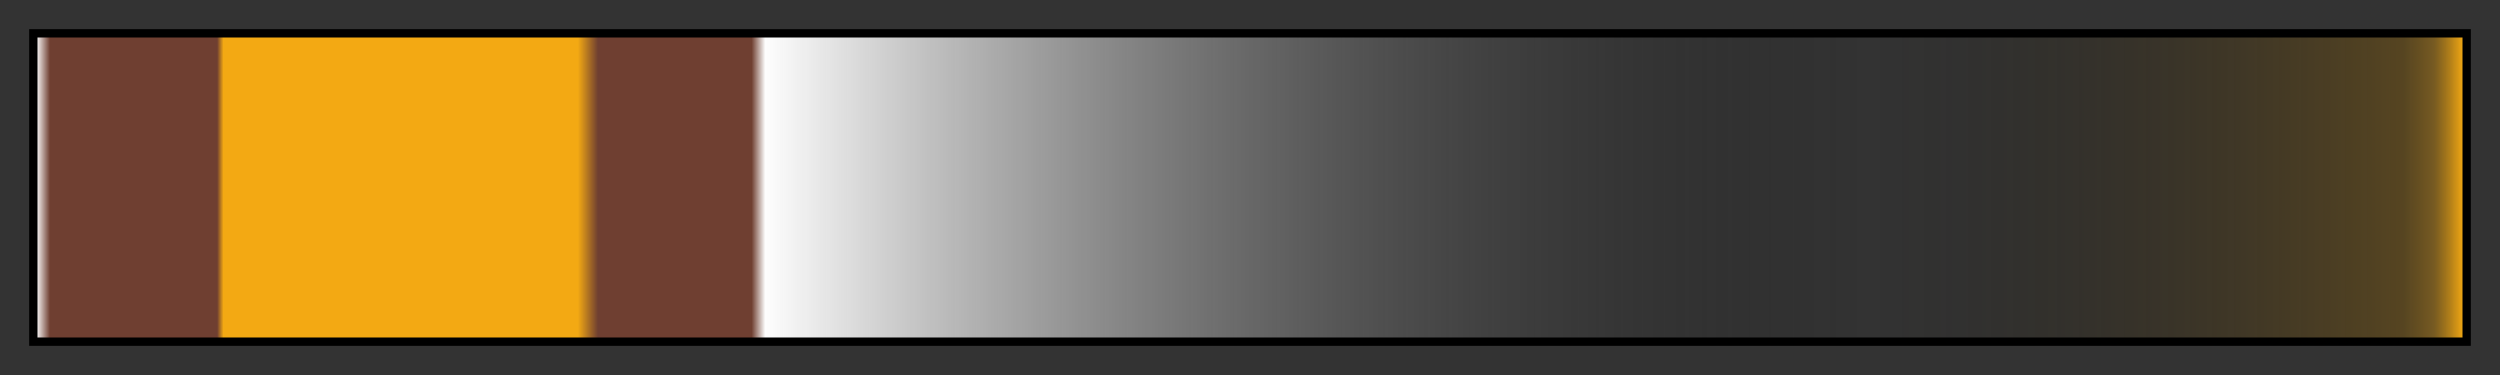 <?xml version="1.0" encoding="UTF-8"?>
<svg xmlns="http://www.w3.org/2000/svg" version="1.1" width="300px" height="45px" viewBox="0 0 300 45">
  <rect x="0" y="0" width="300" height="45" fill="#333333" stroke="none"/>
  <g>
    <defs>
      <linearGradient id="blytheswood-04" gradientUnits="objectBoundingBox" spreadMethod="pad" x1="0%" x2="100%" y1="0%" y2="0%">
        <stop offset="0.00%" stop-color="rgb(253, 253, 253)" stop-opacity="1"/>
        <stop offset="0.56%" stop-color="rgb(111, 63, 49)" stop-opacity="1"/>
        <stop offset="7.45%" stop-color="rgb(111, 63, 49)" stop-opacity="1"/>
        <stop offset="7.71%" stop-color="rgb(243, 169, 19)" stop-opacity="1"/>
        <stop offset="22.31%" stop-color="rgb(243, 169, 19)" stop-opacity="1"/>
        <stop offset="23.14%" stop-color="rgb(111, 63, 49)" stop-opacity="1"/>
        <stop offset="29.47%" stop-color="rgb(111, 63, 49)" stop-opacity="1"/>
        <stop offset="30.03%" stop-color="rgb(253, 253, 253)" stop-opacity="1"/>
        <stop offset="30.30%" stop-color="rgb(251, 251, 251)" stop-opacity="1"/>
        <stop offset="75.20%" stop-color="rgb(7, 7, 7)" stop-opacity="0.006"/>
        <stop offset="75.49%" stop-color="rgb(8, 8, 7)" stop-opacity="0"/>
        <stop offset="97.52%" stop-color="rgb(125, 88, 13)" stop-opacity="0.473"/>
        <stop offset="98.77%" stop-color="rgb(184, 128, 16)" stop-opacity="0.5"/>
        <stop offset="100.00%" stop-color="rgb(243, 169, 19)" stop-opacity="1"/>
      </linearGradient>
    </defs>
    <rect fill="url(#blytheswood-04)" x="4" y="4" width="292" height="37" stroke="black" stroke-width="1"/>
  </g>
</svg>
